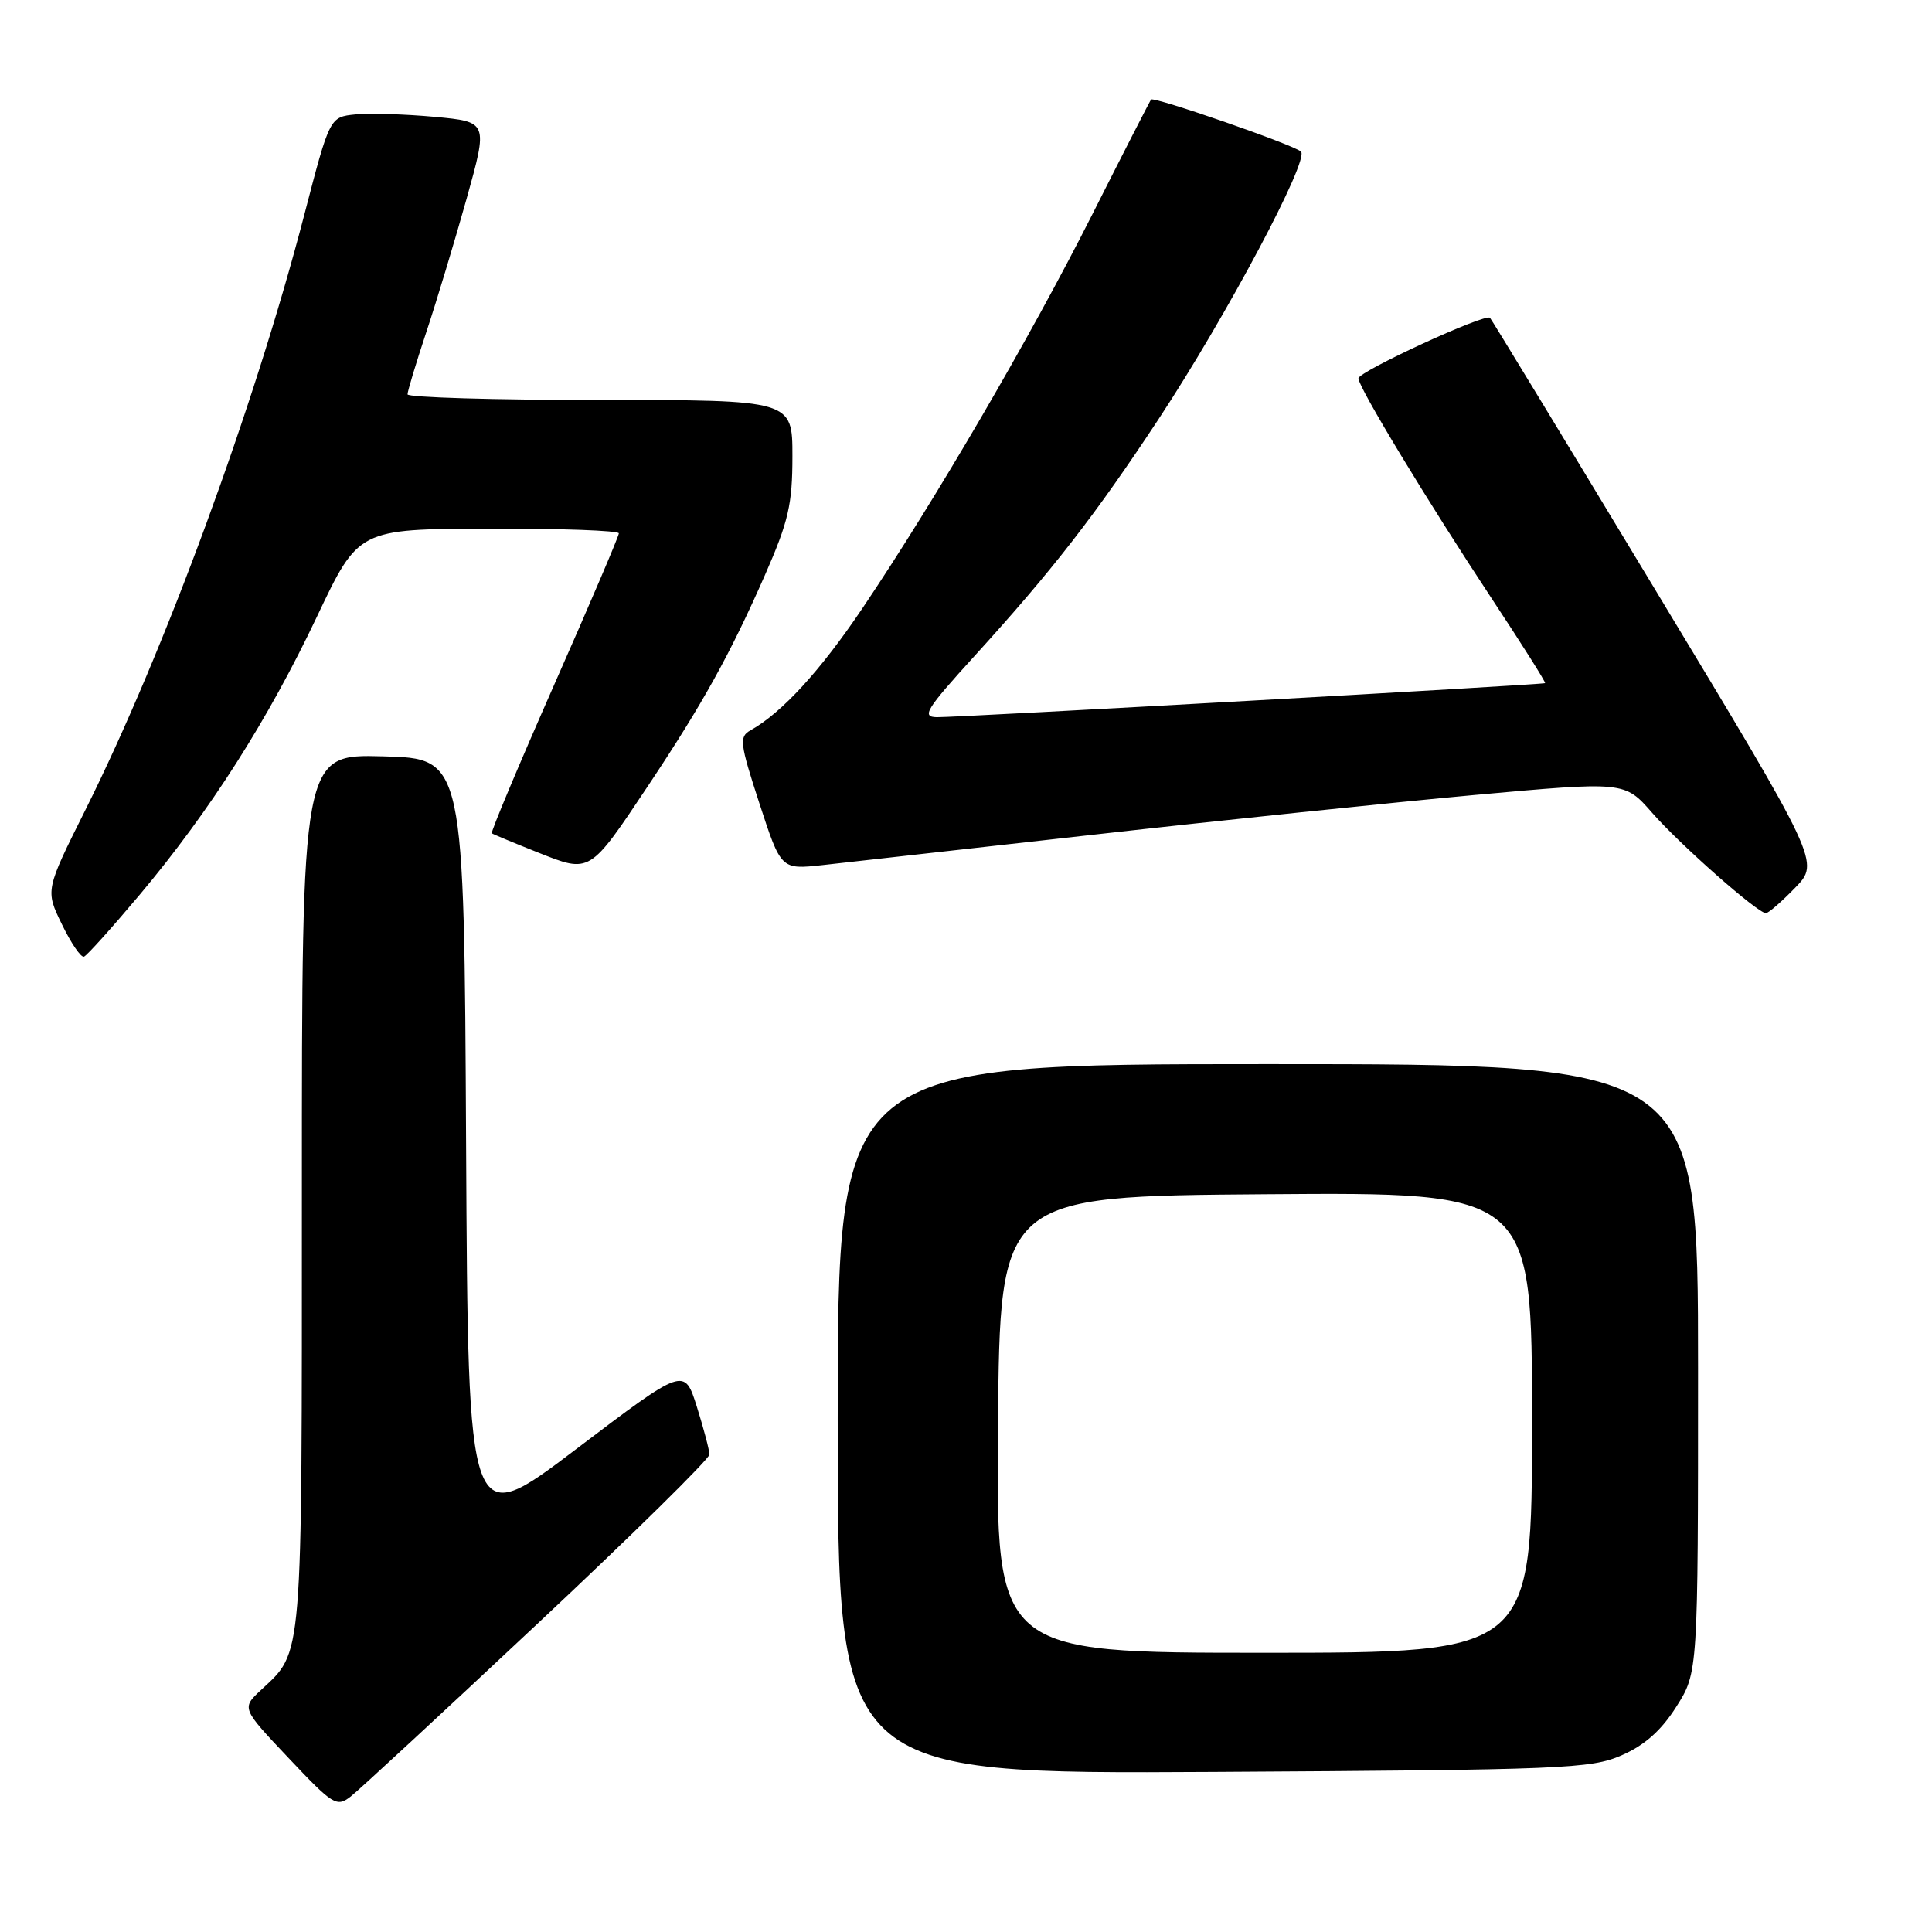 <?xml version="1.0" encoding="UTF-8" standalone="no"?>
<!DOCTYPE svg PUBLIC "-//W3C//DTD SVG 1.1//EN" "http://www.w3.org/Graphics/SVG/1.1/DTD/svg11.dtd" >
<svg xmlns="http://www.w3.org/2000/svg" xmlns:xlink="http://www.w3.org/1999/xlink" version="1.1" viewBox="0 0 256 256">
 <g >
 <path fill="currentColor"
d=" M 71.23 215.14 C 83.76 203.40 94.00 193.31 94.00 192.73 C 94.00 192.15 93.25 189.31 92.34 186.41 C 90.68 181.15 90.68 181.15 76.35 192.01 C 62.02 202.88 62.02 202.88 61.76 151.69 C 61.50 100.50 61.50 100.50 50.75 100.22 C 40.00 99.93 40.00 99.93 40.00 158.02 C 40.00 220.78 40.17 218.72 34.59 223.93 C 32.00 226.35 32.00 226.35 38.25 232.96 C 44.14 239.20 44.61 239.49 46.48 238.04 C 47.57 237.19 58.71 226.89 71.23 215.14 Z  M 214.87 232.59 C 217.92 231.26 220.12 229.31 222.12 226.15 C 225.00 221.61 225.00 221.61 225.00 181.30 C 225.00 141.00 225.00 141.00 168.00 141.00 C 111.00 141.00 111.00 141.00 111.00 188.04 C 111.00 235.07 111.00 235.07 160.75 234.79 C 207.14 234.52 210.80 234.37 214.87 232.59 Z  M 18.56 118.50 C 27.82 107.46 35.51 95.40 42.00 81.70 C 47.50 70.10 47.50 70.10 64.75 70.05 C 74.24 70.02 82.00 70.30 82.00 70.67 C 82.00 71.04 78.14 80.08 73.42 90.76 C 68.71 101.44 64.99 110.29 65.17 110.42 C 65.35 110.55 68.09 111.69 71.26 112.95 C 78.24 115.72 78.07 115.83 85.94 104.02 C 93.11 93.25 96.77 86.65 101.36 76.20 C 104.48 69.09 105.00 66.84 105.00 60.45 C 105.00 53.00 105.00 53.00 79.50 53.00 C 65.47 53.00 54.00 52.66 54.00 52.25 C 54.00 51.84 55.12 48.13 56.49 44.00 C 57.86 39.88 60.26 31.92 61.83 26.32 C 64.67 16.14 64.67 16.14 57.59 15.48 C 53.69 15.12 48.97 14.98 47.10 15.16 C 43.69 15.50 43.69 15.50 40.31 28.50 C 33.63 54.14 21.79 86.33 11.36 107.23 C 6.00 117.96 6.00 117.96 8.21 122.49 C 9.42 124.99 10.73 126.91 11.13 126.76 C 11.52 126.62 14.86 122.90 18.56 118.50 Z  M 237.87 117.63 C 241.14 114.26 241.14 114.26 219.47 78.38 C 207.56 58.65 197.64 42.32 197.43 42.11 C 196.82 41.48 180.00 49.23 180.00 50.14 C 180.00 51.32 189.14 66.40 197.69 79.36 C 201.69 85.41 204.86 90.43 204.73 90.52 C 204.40 90.73 126.98 95.06 124.14 95.03 C 122.07 95.00 122.68 94.02 129.14 86.91 C 139.43 75.60 145.16 68.22 153.54 55.50 C 162.53 41.85 173.55 21.12 172.38 20.08 C 171.32 19.15 152.89 12.76 152.52 13.19 C 152.38 13.36 148.85 20.25 144.69 28.50 C 136.46 44.80 123.94 66.25 114.31 80.55 C 108.69 88.90 103.61 94.44 99.45 96.77 C 97.92 97.62 98.02 98.46 100.63 106.47 C 103.49 115.23 103.49 115.23 108.99 114.63 C 112.02 114.30 128.22 112.48 145.00 110.59 C 161.78 108.70 184.45 106.34 195.39 105.34 C 215.27 103.54 215.27 103.54 218.89 107.67 C 222.59 111.91 232.90 121.00 233.99 121.00 C 234.33 121.00 236.08 119.48 237.87 117.63 Z  M 132.24 188.75 C 132.50 158.50 132.50 158.50 167.75 158.24 C 203.00 157.97 203.00 157.97 203.00 188.49 C 203.00 219.00 203.00 219.00 167.49 219.00 C 131.97 219.00 131.97 219.00 132.24 188.75 Z "/>
</g>
</svg>